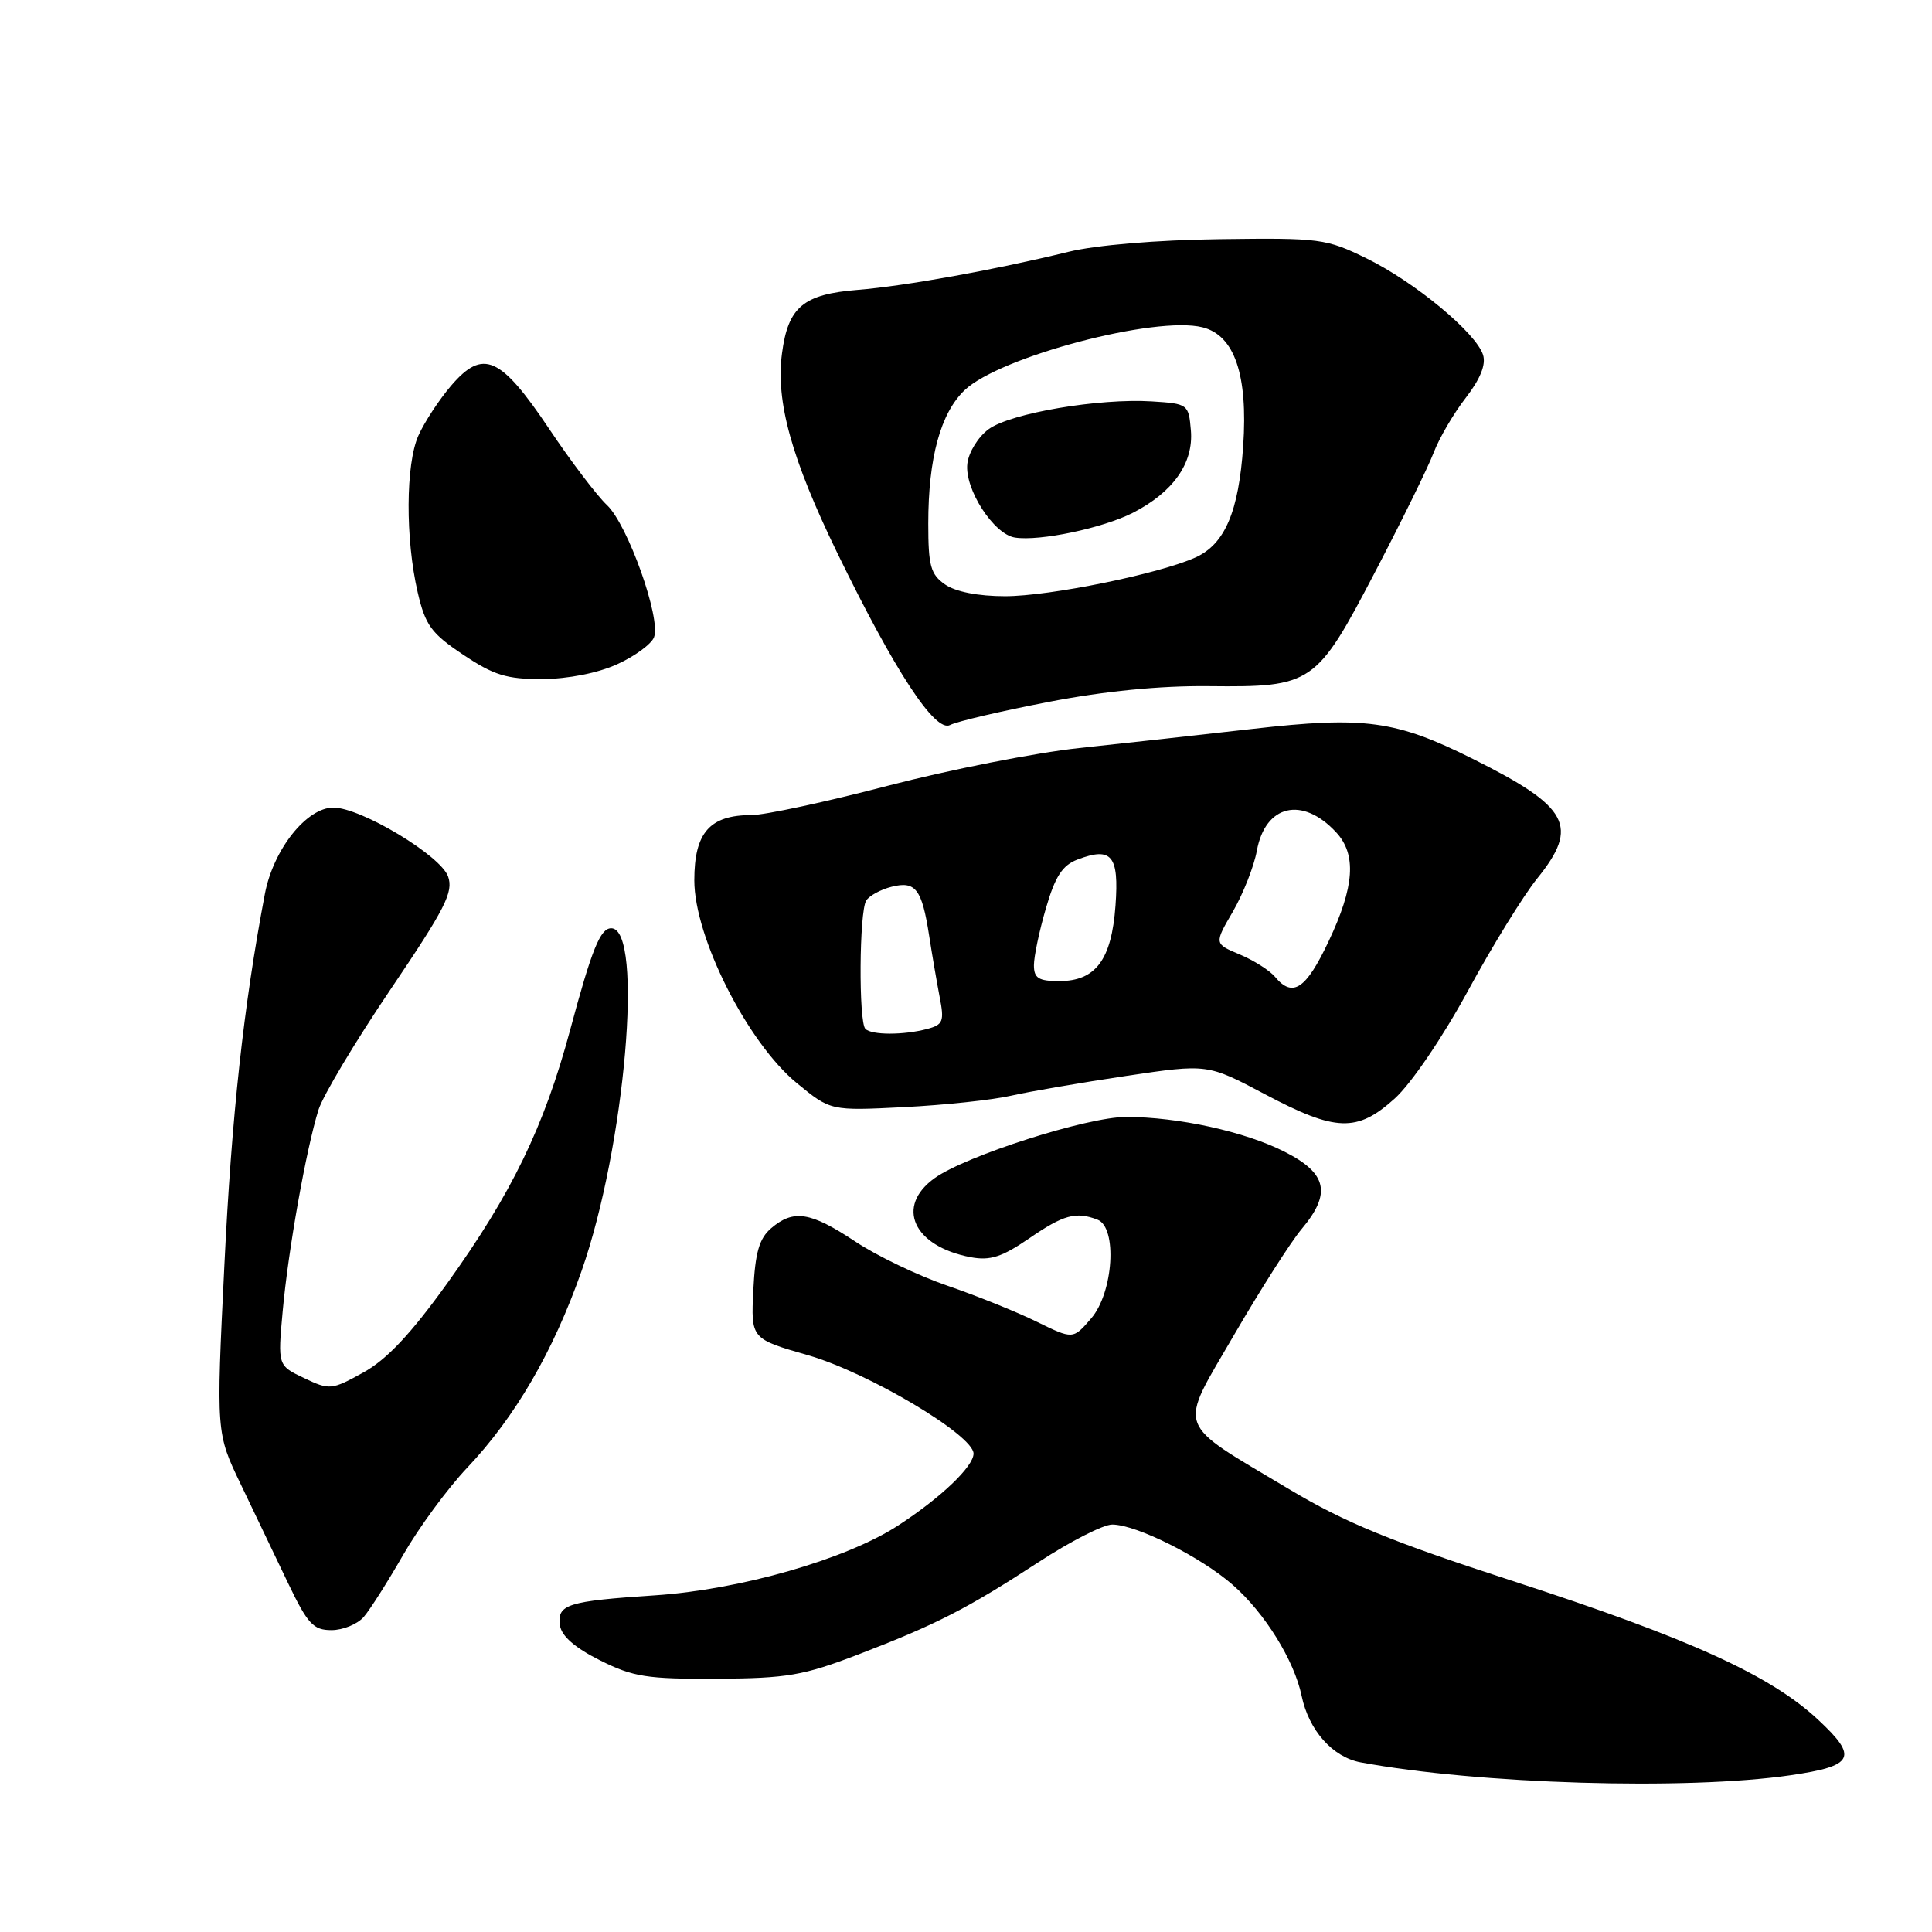 <?xml version="1.0" encoding="UTF-8" standalone="no"?>
<!DOCTYPE svg PUBLIC "-//W3C//DTD SVG 1.1//EN" "http://www.w3.org/Graphics/SVG/1.1/DTD/svg11.dtd" >
<svg xmlns="http://www.w3.org/2000/svg" xmlns:xlink="http://www.w3.org/1999/xlink" version="1.1" viewBox="0 0 256 256">
 <g >
 <path fill="currentColor"
d=" M 237.25 235.23 C 245.69 234.00 246.26 232.86 240.93 227.89 C 234.62 221.99 223.84 217.09 200.50 209.51 C 184.30 204.25 178.21 201.75 170.81 197.32 C 155.52 188.18 156.07 189.72 163.54 176.85 C 167.04 170.83 171.06 164.53 172.46 162.87 C 176.45 158.13 175.87 155.47 170.21 152.61 C 164.96 149.94 156.10 148.00 149.21 148.00 C 144.07 148.00 128.05 153.12 123.87 156.09 C 118.59 159.85 121.01 165.16 128.64 166.59 C 131.20 167.07 132.77 166.56 136.36 164.10 C 140.92 160.96 142.56 160.51 145.42 161.61 C 148.08 162.63 147.54 171.26 144.59 174.69 C 142.18 177.49 142.18 177.49 137.34 175.12 C 134.68 173.81 129.35 171.67 125.50 170.35 C 121.65 169.03 116.14 166.39 113.27 164.47 C 107.38 160.57 105.14 160.22 102.18 162.75 C 100.60 164.11 100.07 165.95 99.82 170.95 C 99.50 177.40 99.50 177.40 107.09 179.58 C 115.04 181.87 129.00 190.17 129.00 192.61 C 129.00 194.32 124.65 198.47 119.00 202.14 C 112.13 206.61 98.09 210.64 86.79 211.39 C 75.15 212.16 73.80 212.59 74.20 215.38 C 74.40 216.78 76.19 218.35 79.50 220.00 C 83.91 222.21 85.73 222.49 95.00 222.44 C 104.29 222.39 106.44 222.02 113.72 219.23 C 124.10 215.24 128.14 213.17 137.63 206.98 C 141.82 204.24 146.21 202.00 147.38 202.01 C 150.58 202.02 159.15 206.32 163.35 210.01 C 167.60 213.73 171.49 220.01 172.47 224.70 C 173.42 229.28 176.58 232.83 180.29 233.52 C 195.86 236.41 223.43 237.24 237.25 235.23 Z  M 48.20 214.25 C 49.03 213.29 51.39 209.57 53.44 206.00 C 55.49 202.43 59.29 197.25 61.89 194.50 C 68.27 187.76 73.29 179.13 77.06 168.41 C 82.83 152.00 85.34 123.00 80.99 123.00 C 79.54 123.00 78.42 125.77 75.54 136.50 C 72.09 149.32 67.80 158.15 59.30 169.99 C 54.42 176.78 51.25 180.15 48.13 181.87 C 43.93 184.19 43.67 184.21 40.29 182.60 C 36.80 180.94 36.80 180.94 37.46 173.72 C 38.19 165.63 40.57 152.28 42.20 147.06 C 42.79 145.18 47.09 137.99 51.75 131.10 C 59.00 120.37 60.11 118.21 59.37 116.13 C 58.38 113.36 47.85 107.03 44.19 107.01 C 40.64 106.99 36.22 112.55 35.10 118.44 C 32.27 133.35 30.70 147.76 29.73 167.69 C 28.64 189.89 28.64 189.89 31.91 196.69 C 33.71 200.44 36.52 206.31 38.16 209.75 C 40.77 215.19 41.51 216.00 43.92 216.00 C 45.44 216.00 47.37 215.21 48.20 214.25 Z  M 184.81 145.56 C 186.99 143.59 191.14 137.48 194.50 131.31 C 197.73 125.36 201.87 118.65 203.69 116.40 C 209.29 109.46 207.93 106.93 195.19 100.57 C 184.95 95.45 180.84 94.89 166.00 96.58 C 159.12 97.36 148.78 98.51 143.00 99.12 C 137.22 99.74 125.81 101.99 117.63 104.12 C 109.45 106.26 101.34 108.00 99.60 108.00 C 94.04 108.00 92.00 110.32 92.00 116.65 C 92.00 124.21 99.06 138.17 105.60 143.53 C 110.06 147.19 110.06 147.19 119.78 146.70 C 125.13 146.43 131.53 145.75 134.00 145.18 C 136.47 144.62 143.34 143.44 149.25 142.56 C 160.00 140.96 160.00 140.96 167.59 144.98 C 177.01 149.97 179.81 150.07 184.81 145.56 Z  M 138.88 93.02 C 146.31 91.58 153.69 90.85 160.16 90.92 C 173.93 91.06 174.39 90.74 182.21 75.78 C 185.74 69.02 189.23 61.92 189.96 60.00 C 190.69 58.08 192.60 54.80 194.21 52.73 C 196.15 50.22 196.92 48.31 196.51 47.02 C 195.58 44.10 187.48 37.38 181.12 34.26 C 175.72 31.61 174.94 31.51 161.57 31.69 C 153.26 31.80 145.18 32.48 141.57 33.37 C 131.86 35.75 119.97 37.90 113.65 38.41 C 106.44 38.99 104.43 40.67 103.62 46.82 C 102.77 53.20 104.88 60.78 110.96 73.30 C 118.57 88.94 123.92 97.11 125.89 96.07 C 126.77 95.60 132.62 94.23 138.88 93.02 Z  M 81.77 88.02 C 84.11 86.96 86.32 85.34 86.66 84.44 C 87.61 81.96 83.18 69.52 80.43 66.93 C 79.10 65.68 75.65 61.14 72.76 56.82 C 66.31 47.20 64.00 46.18 59.78 51.10 C 58.18 52.97 56.23 55.95 55.44 57.72 C 53.75 61.50 53.70 71.39 55.35 78.50 C 56.36 82.85 57.14 83.92 61.37 86.75 C 65.43 89.47 67.15 90.00 71.86 89.98 C 75.26 89.96 79.20 89.19 81.77 88.02 Z  M 114.67 136.33 C 113.76 135.42 113.85 120.79 114.78 119.33 C 115.18 118.69 116.70 117.86 118.15 117.50 C 121.32 116.70 122.16 117.80 123.12 124.00 C 123.50 126.47 124.13 130.12 124.51 132.11 C 125.14 135.33 124.97 135.78 122.86 136.34 C 119.75 137.17 115.50 137.17 114.67 136.33 Z  M 168.95 129.44 C 168.24 128.59 166.13 127.25 164.27 126.47 C 160.88 125.05 160.88 125.05 163.37 120.78 C 164.73 118.42 166.16 114.80 166.54 112.72 C 167.66 106.62 172.57 105.47 177.03 110.27 C 179.78 113.21 179.49 117.47 176.04 124.75 C 173.04 131.09 171.29 132.25 168.95 129.44 Z  M 137.00 127.90 C 137.00 126.75 137.71 123.35 138.59 120.35 C 139.81 116.14 140.77 114.66 142.76 113.90 C 147.31 112.17 148.29 113.35 147.81 119.98 C 147.29 127.18 145.19 130.00 140.35 130.00 C 137.62 130.00 137.00 129.61 137.00 127.90 Z  M 125.22 77.44 C 123.31 76.11 123.00 74.97 123.00 69.39 C 123.00 60.68 124.63 54.72 127.84 51.68 C 132.52 47.25 153.13 41.81 159.34 43.37 C 163.58 44.43 165.37 49.66 164.73 59.10 C 164.13 67.80 162.31 72.08 158.44 73.85 C 153.64 76.03 139.10 79.00 133.18 79.00 C 129.61 79.00 126.61 78.41 125.22 77.44 Z  M 150.11 67.95 C 155.44 65.22 158.16 61.38 157.80 57.05 C 157.50 53.56 157.42 53.49 152.64 53.19 C 145.65 52.75 133.92 54.74 131.00 56.87 C 129.62 57.88 128.35 59.93 128.18 61.43 C 127.78 64.77 131.66 70.80 134.49 71.23 C 137.77 71.74 146.12 69.98 150.11 67.95 Z "/>
</g>
</svg>